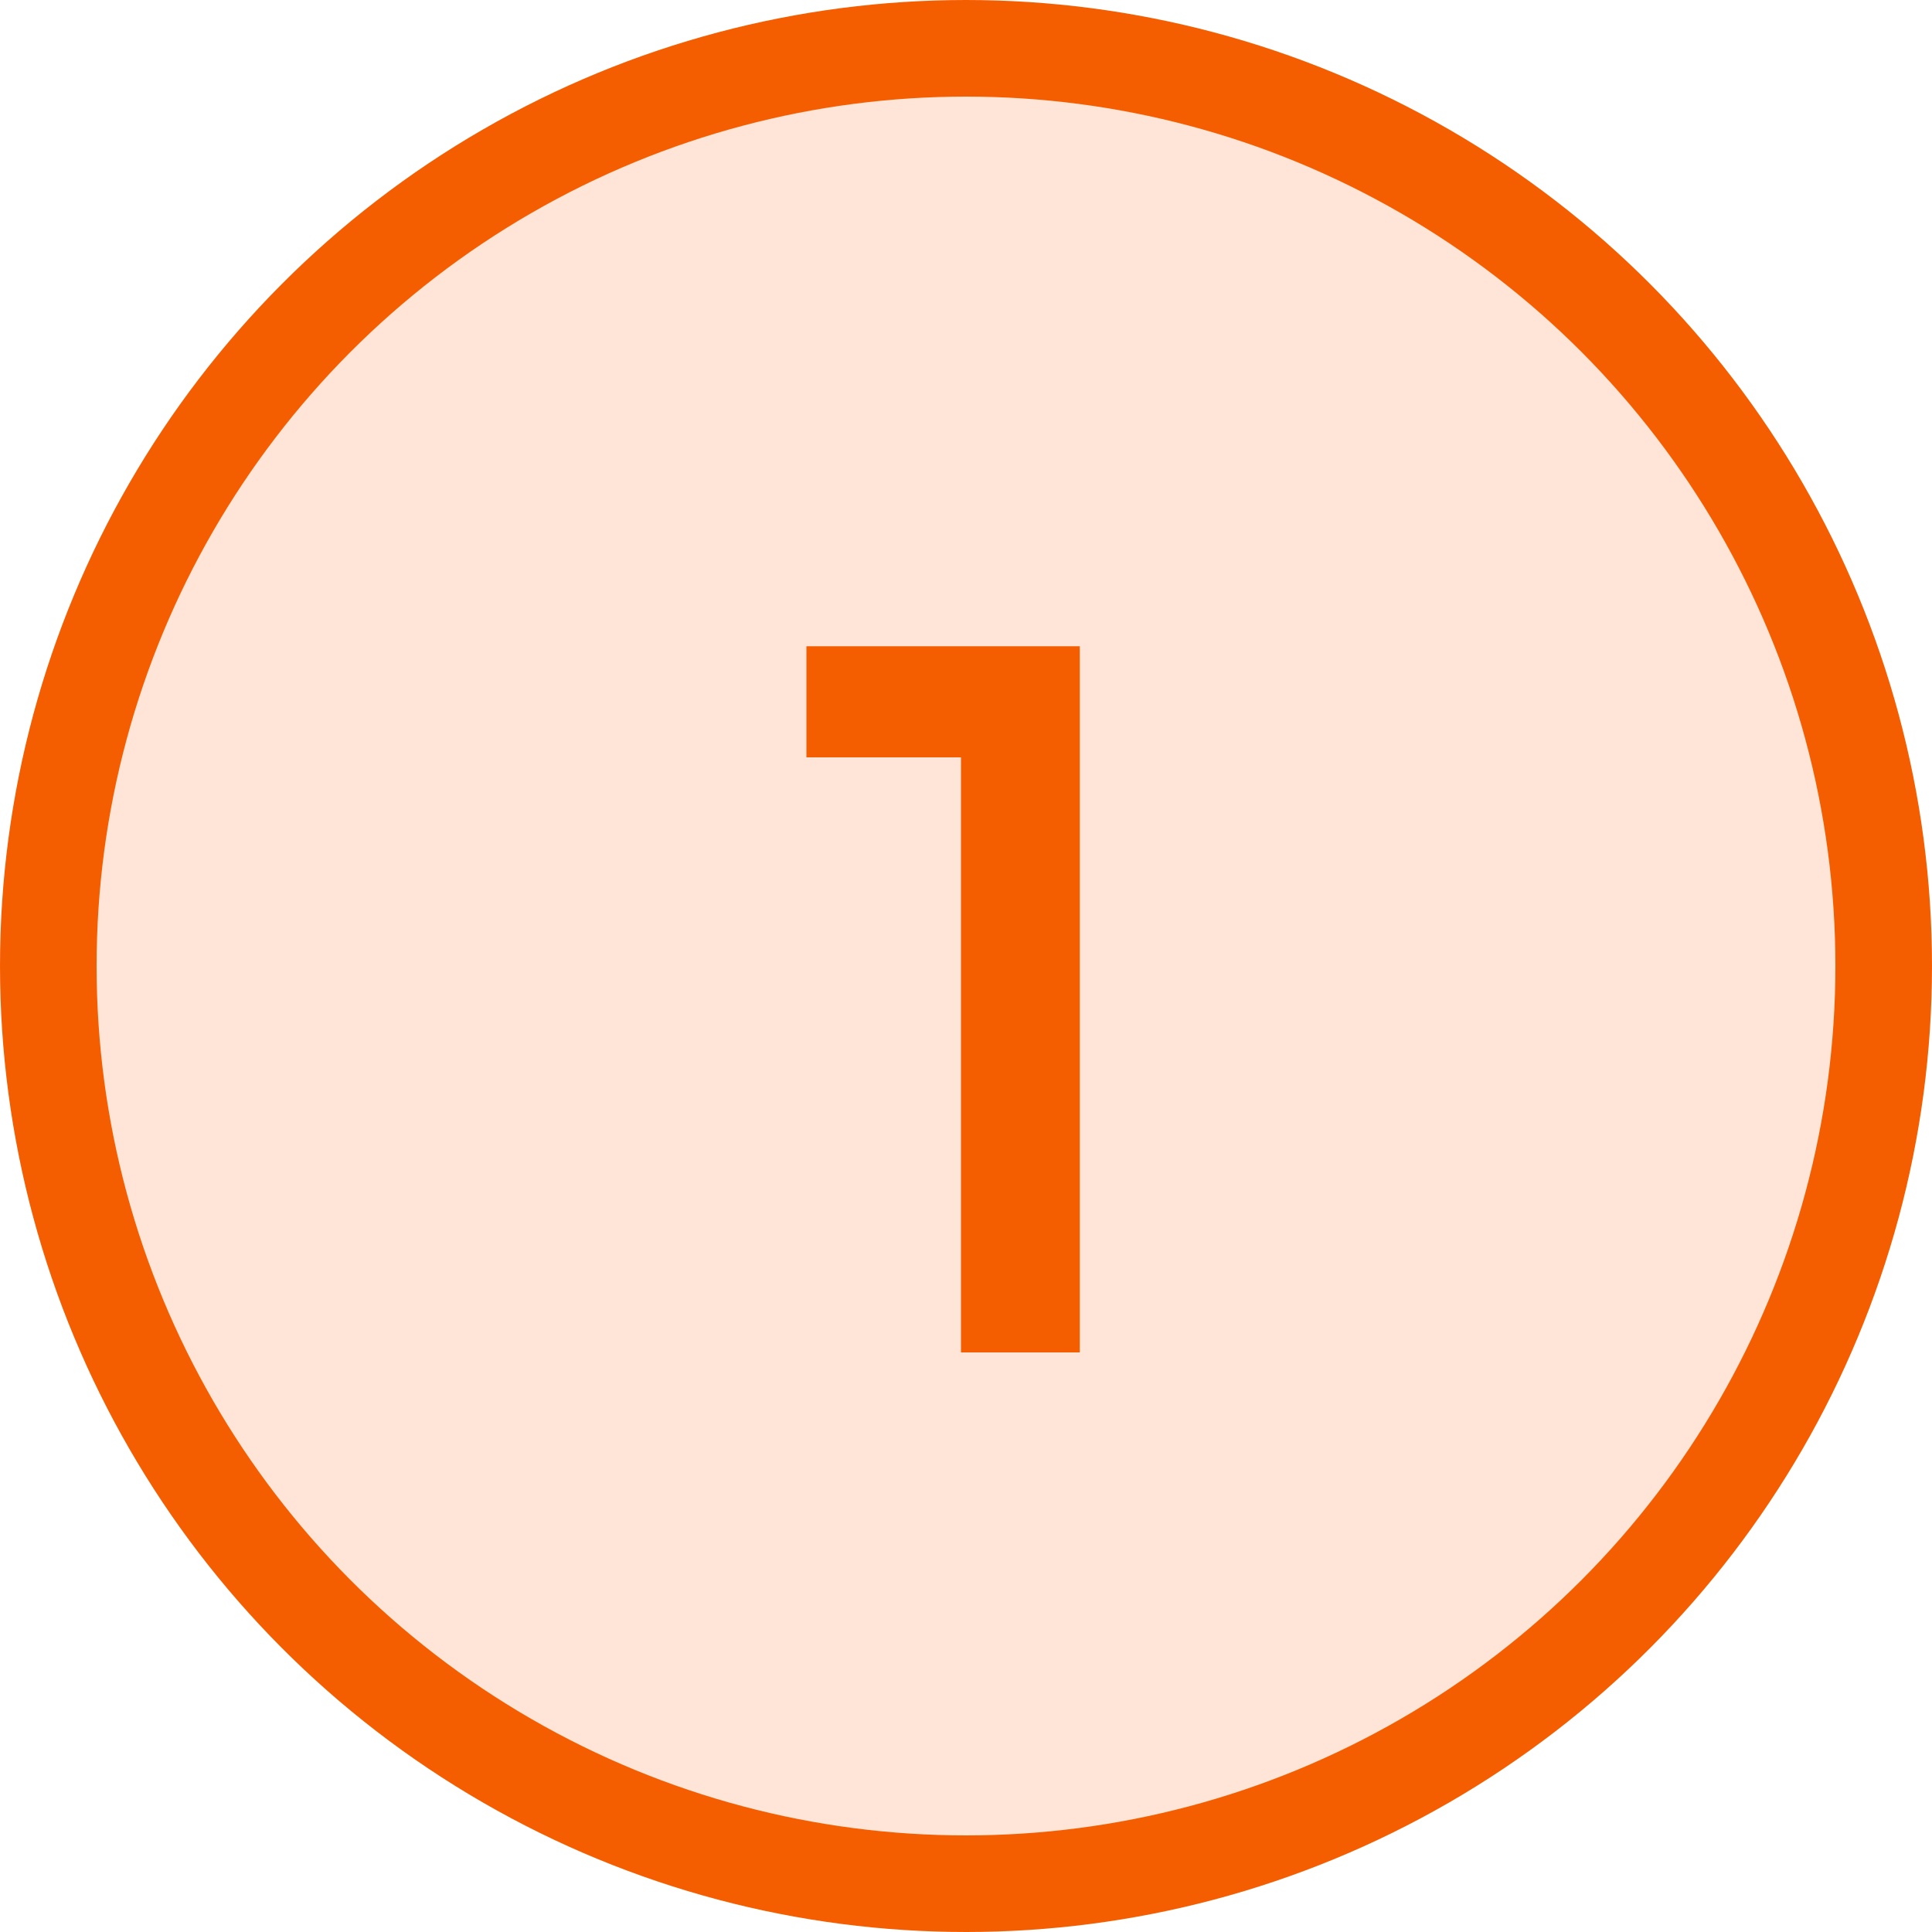 <svg width="30" height="30" viewBox="0 0 30 30" fill="none" xmlns="http://www.w3.org/2000/svg">
<circle cx="15" cy="15" r="14.25" fill="#FFE5D7" stroke="#F55E00" stroke-width="1.5"/>
<path d="M14.922 11.76H12.522V10.035H16.767V21H14.922V11.76Z" fill="#F55E00"/>
</svg>
